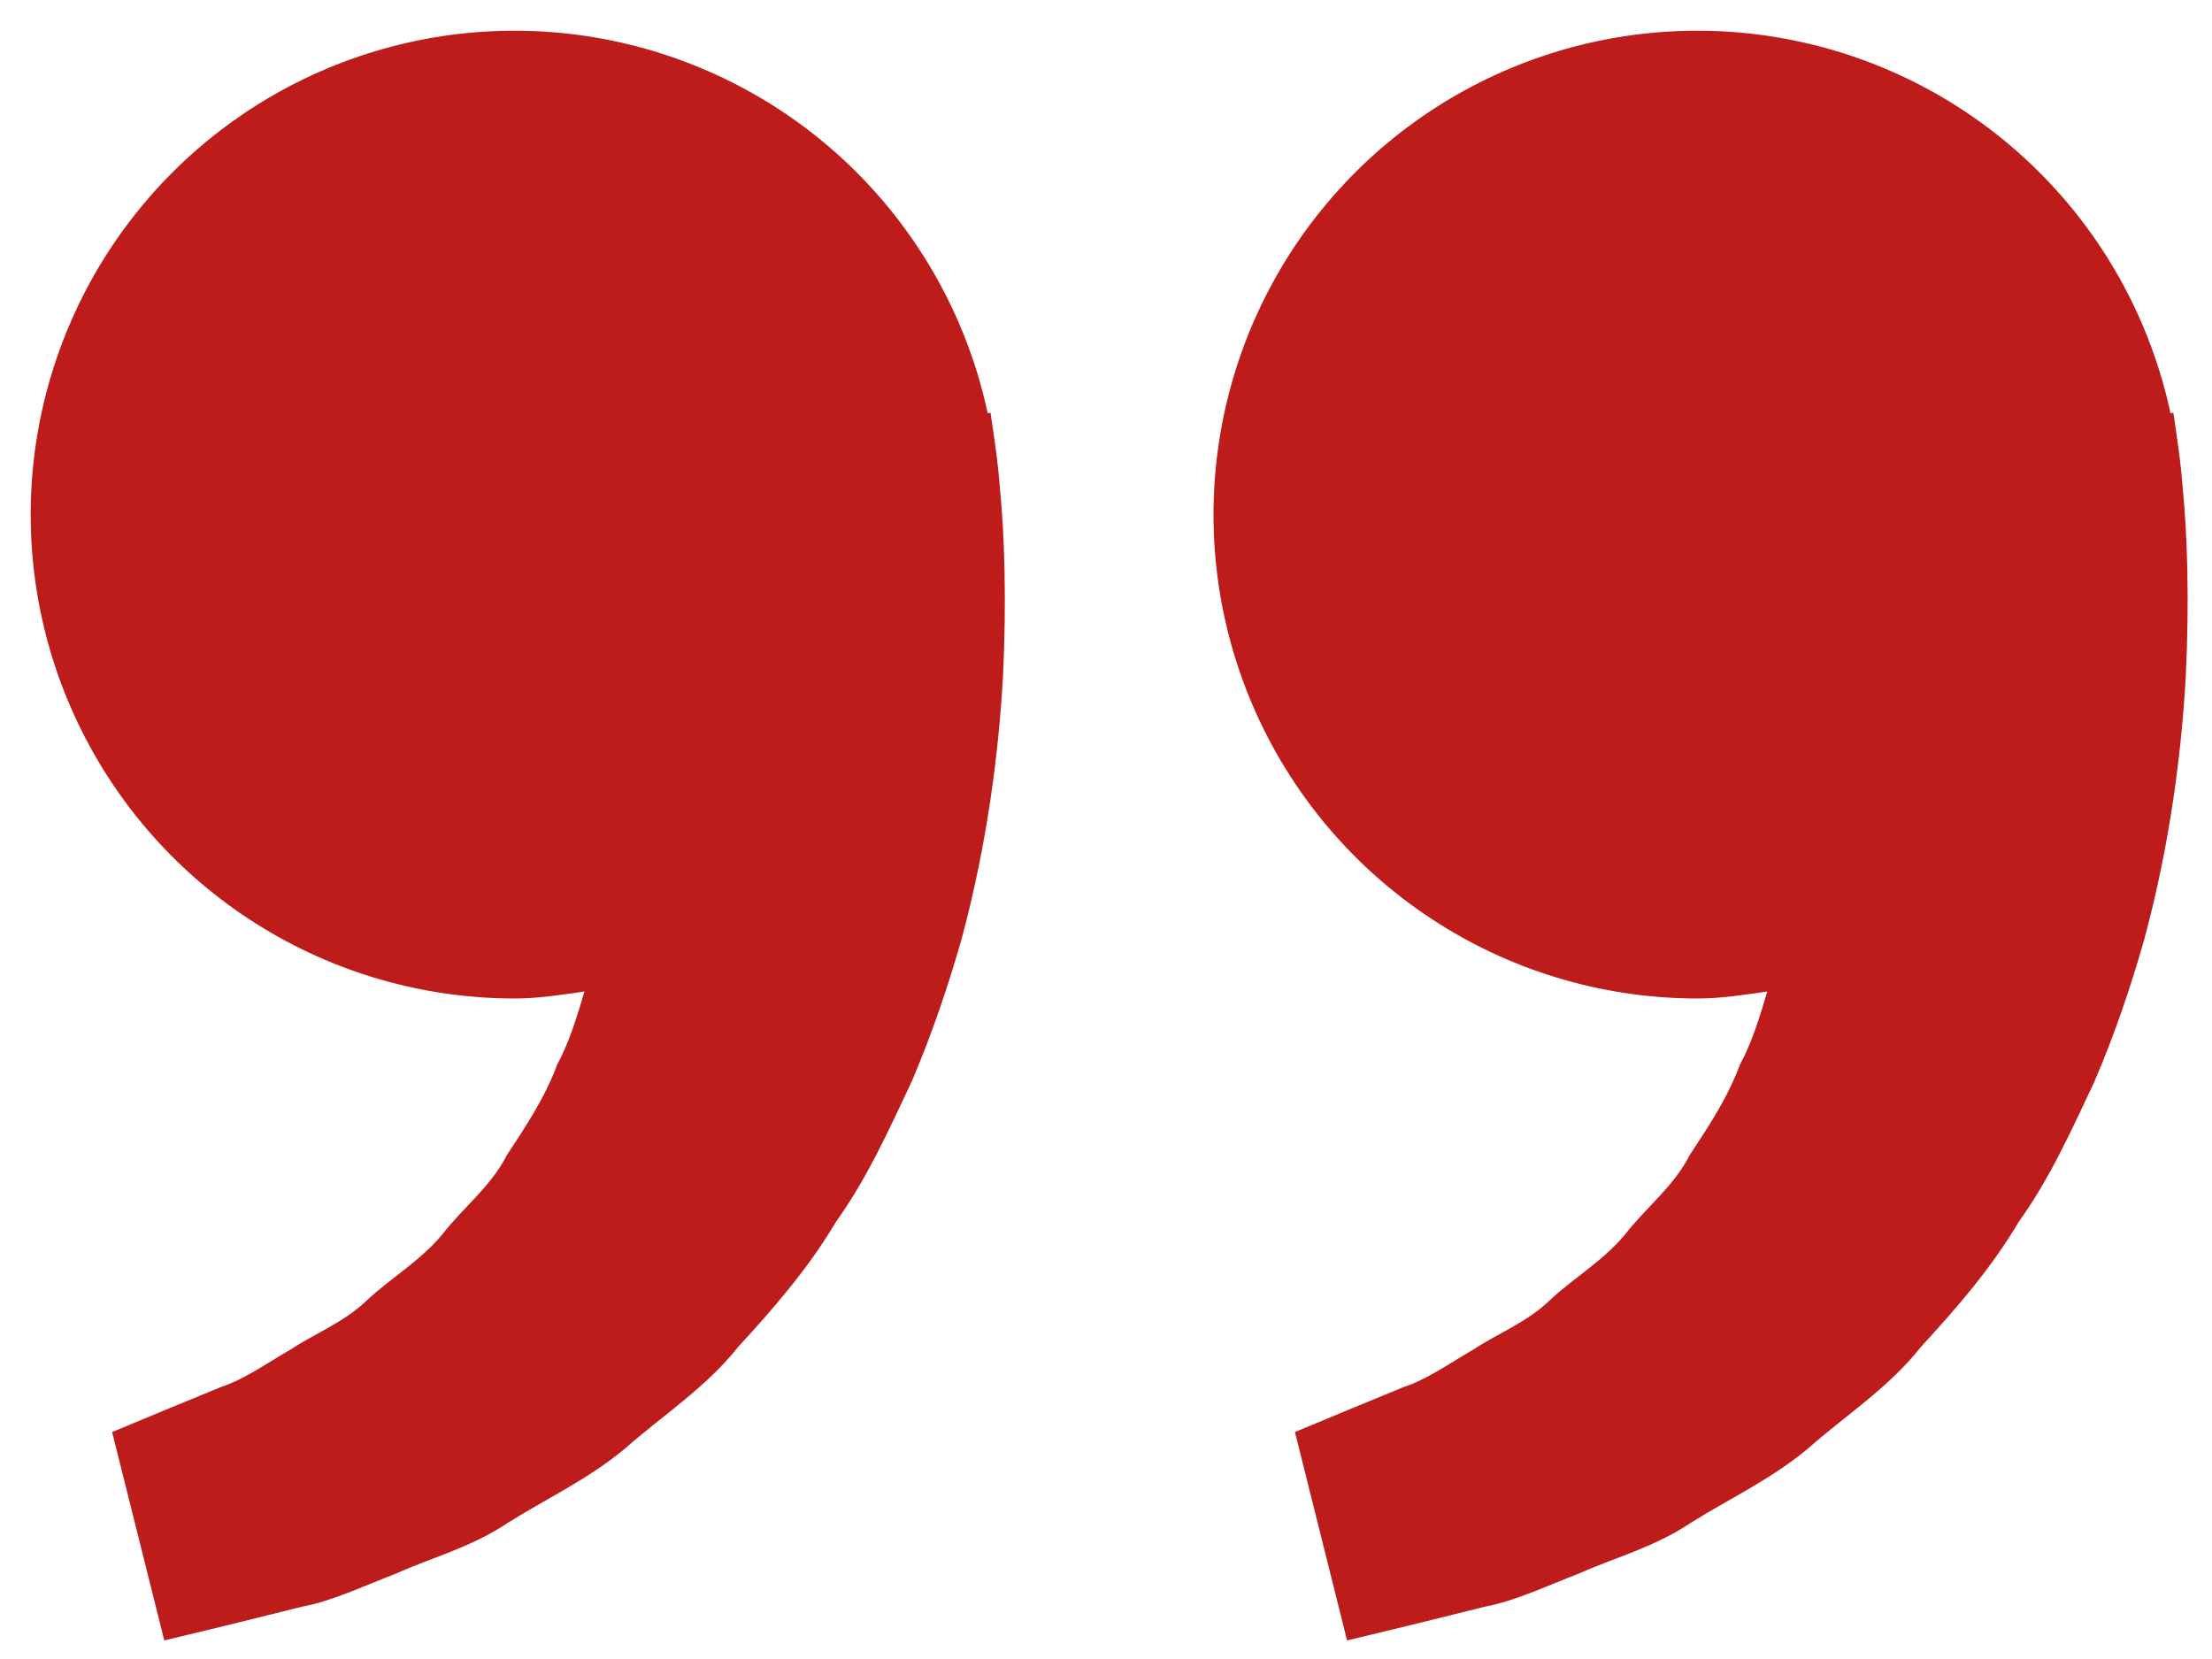 <svg width="48" height="36" viewBox="0 0 48 36" fill="none" xmlns="http://www.w3.org/2000/svg">
    <path d="M36.833 21.667C37.354 21.667 37.853 21.587 38.35 21.515C38.189 22.056 38.023 22.607 37.757 23.102C37.491 23.82 37.076 24.443 36.663 25.071C36.318 25.75 35.709 26.21 35.261 26.791C34.792 27.355 34.152 27.731 33.646 28.2C33.149 28.69 32.498 28.935 31.98 29.28C31.439 29.591 30.967 29.934 30.463 30.097L29.206 30.615L28.1 31.075L29.231 35.597L30.624 35.261C31.07 35.149 31.614 35.018 32.232 34.862C32.864 34.745 33.539 34.425 34.29 34.134C35.032 33.802 35.891 33.578 36.689 33.046C37.491 32.538 38.418 32.113 39.234 31.432C40.025 30.729 40.98 30.12 41.684 29.227C42.454 28.391 43.215 27.514 43.805 26.515C44.489 25.563 44.953 24.518 45.443 23.484C45.887 22.451 46.244 21.394 46.535 20.367C47.088 18.309 47.336 16.354 47.431 14.681C47.511 13.005 47.464 11.612 47.366 10.604C47.331 10.128 47.266 9.666 47.219 9.347L47.161 8.955L47.1 8.969C46.685 7.03 45.73 5.249 44.344 3.83C42.959 2.412 41.201 1.415 39.273 0.954C37.344 0.493 35.325 0.588 33.448 1.227C31.572 1.866 29.914 3.023 28.668 4.565C27.421 6.107 26.637 7.97 26.405 9.939C26.173 11.908 26.503 13.902 27.357 15.691C28.212 17.48 29.555 18.991 31.232 20.048C32.909 21.106 34.851 21.667 36.833 21.667ZM11.167 21.667C11.687 21.667 12.186 21.587 12.683 21.515C12.522 22.056 12.357 22.607 12.091 23.102C11.825 23.82 11.409 24.443 10.996 25.071C10.651 25.75 10.042 26.21 9.594 26.791C9.125 27.355 8.486 27.731 7.979 28.2C7.482 28.69 6.831 28.935 6.313 29.28C5.772 29.591 5.301 29.934 4.797 30.097L3.539 30.615L2.433 31.075L3.565 35.597L4.958 35.261C5.403 35.149 5.947 35.018 6.565 34.862C7.198 34.745 7.872 34.425 8.623 34.134C9.363 33.8 10.224 33.578 11.022 33.044C11.825 32.535 12.751 32.111 13.568 31.429C14.359 30.727 15.313 30.118 16.018 29.227C16.788 28.391 17.548 27.514 18.139 26.515C18.822 25.563 19.287 24.518 19.777 23.484C20.22 22.451 20.577 21.394 20.869 20.367C21.422 18.309 21.669 16.354 21.765 14.681C21.844 13.005 21.797 11.612 21.699 10.604C21.664 10.128 21.599 9.666 21.552 9.347L21.494 8.955L21.433 8.969C21.018 7.03 20.063 5.249 18.678 3.83C17.293 2.412 15.534 1.415 13.606 0.954C11.678 0.493 9.658 0.588 7.782 1.227C5.905 1.866 4.247 3.023 3.001 4.565C1.754 6.107 0.97 7.97 0.738 9.939C0.506 11.908 0.836 13.902 1.691 15.691C2.545 17.48 3.888 18.991 5.565 20.048C7.242 21.106 9.184 21.667 11.167 21.667Z" fill="#BE1B1B"/>
</svg>
    